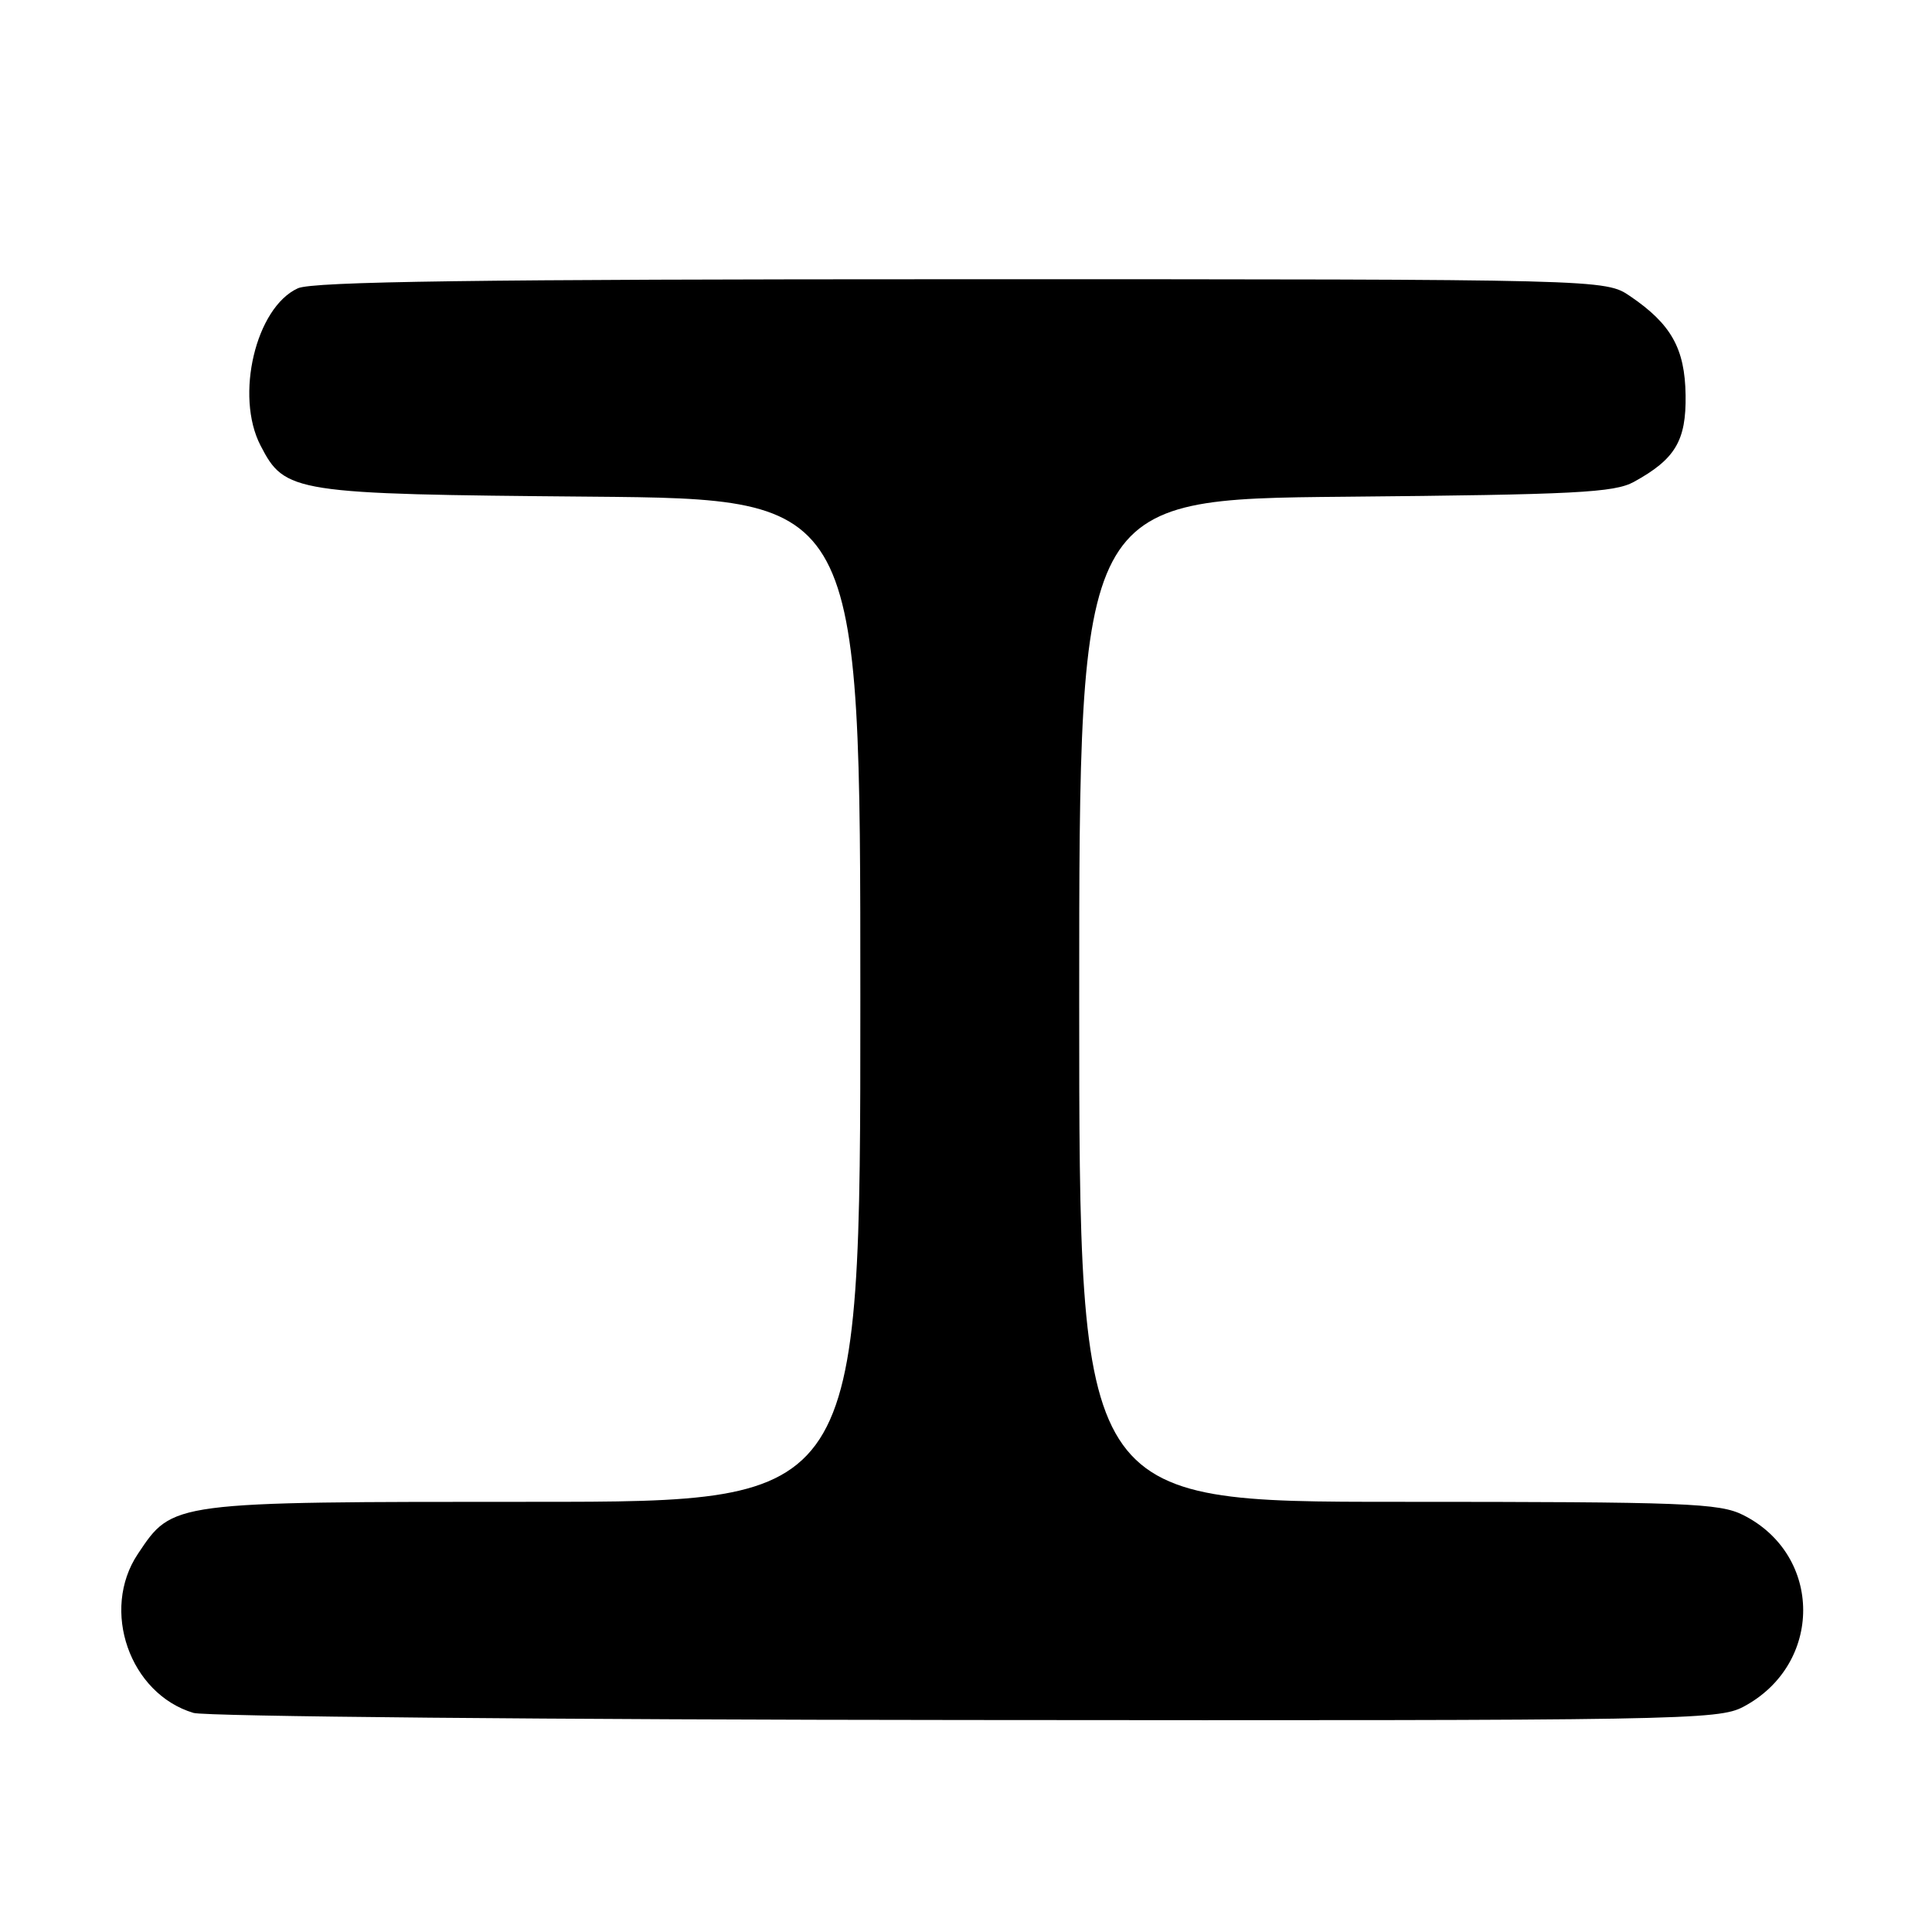 <?xml version="1.0" encoding="UTF-8" standalone="no"?>
<!DOCTYPE svg PUBLIC "-//W3C//DTD SVG 1.1//EN" "http://www.w3.org/Graphics/SVG/1.1/DTD/svg11.dtd" >
<svg xmlns="http://www.w3.org/2000/svg" xmlns:xlink="http://www.w3.org/1999/xlink" version="1.1" viewBox="0 0 256 256">
 <g >
 <path fill="currentColor"
d=" M 231.02 226.15 C 241.59 220.53 241.56 206.07 230.98 200.75 C 227.83 199.17 223.48 199.00 185.25 199.00 C 143.00 199.00 143.00 199.00 143.00 132.57 C 143.00 66.14 143.00 66.14 178.25 65.82 C 208.70 65.54 213.91 65.28 216.50 63.85 C 221.98 60.84 223.44 58.40 223.35 52.35 C 223.26 46.19 221.45 42.95 216.01 39.25 C 212.70 37.00 212.70 37.00 127.40 37.00 C 63.30 37.00 41.44 37.30 39.47 38.20 C 33.89 40.74 31.11 52.45 34.52 59.03 C 37.76 65.31 38.79 65.47 78.25 65.81 C 114.00 66.12 114.00 66.12 114.00 132.56 C 114.00 199.00 114.00 199.00 70.75 199.00 C 22.53 199.00 22.91 198.95 18.27 205.90 C 13.30 213.34 17.18 224.44 25.64 226.97 C 27.21 227.44 73.28 227.87 128.02 227.91 C 223.04 228.00 227.69 227.92 231.02 226.15 Z "/>
</g>
</svg>